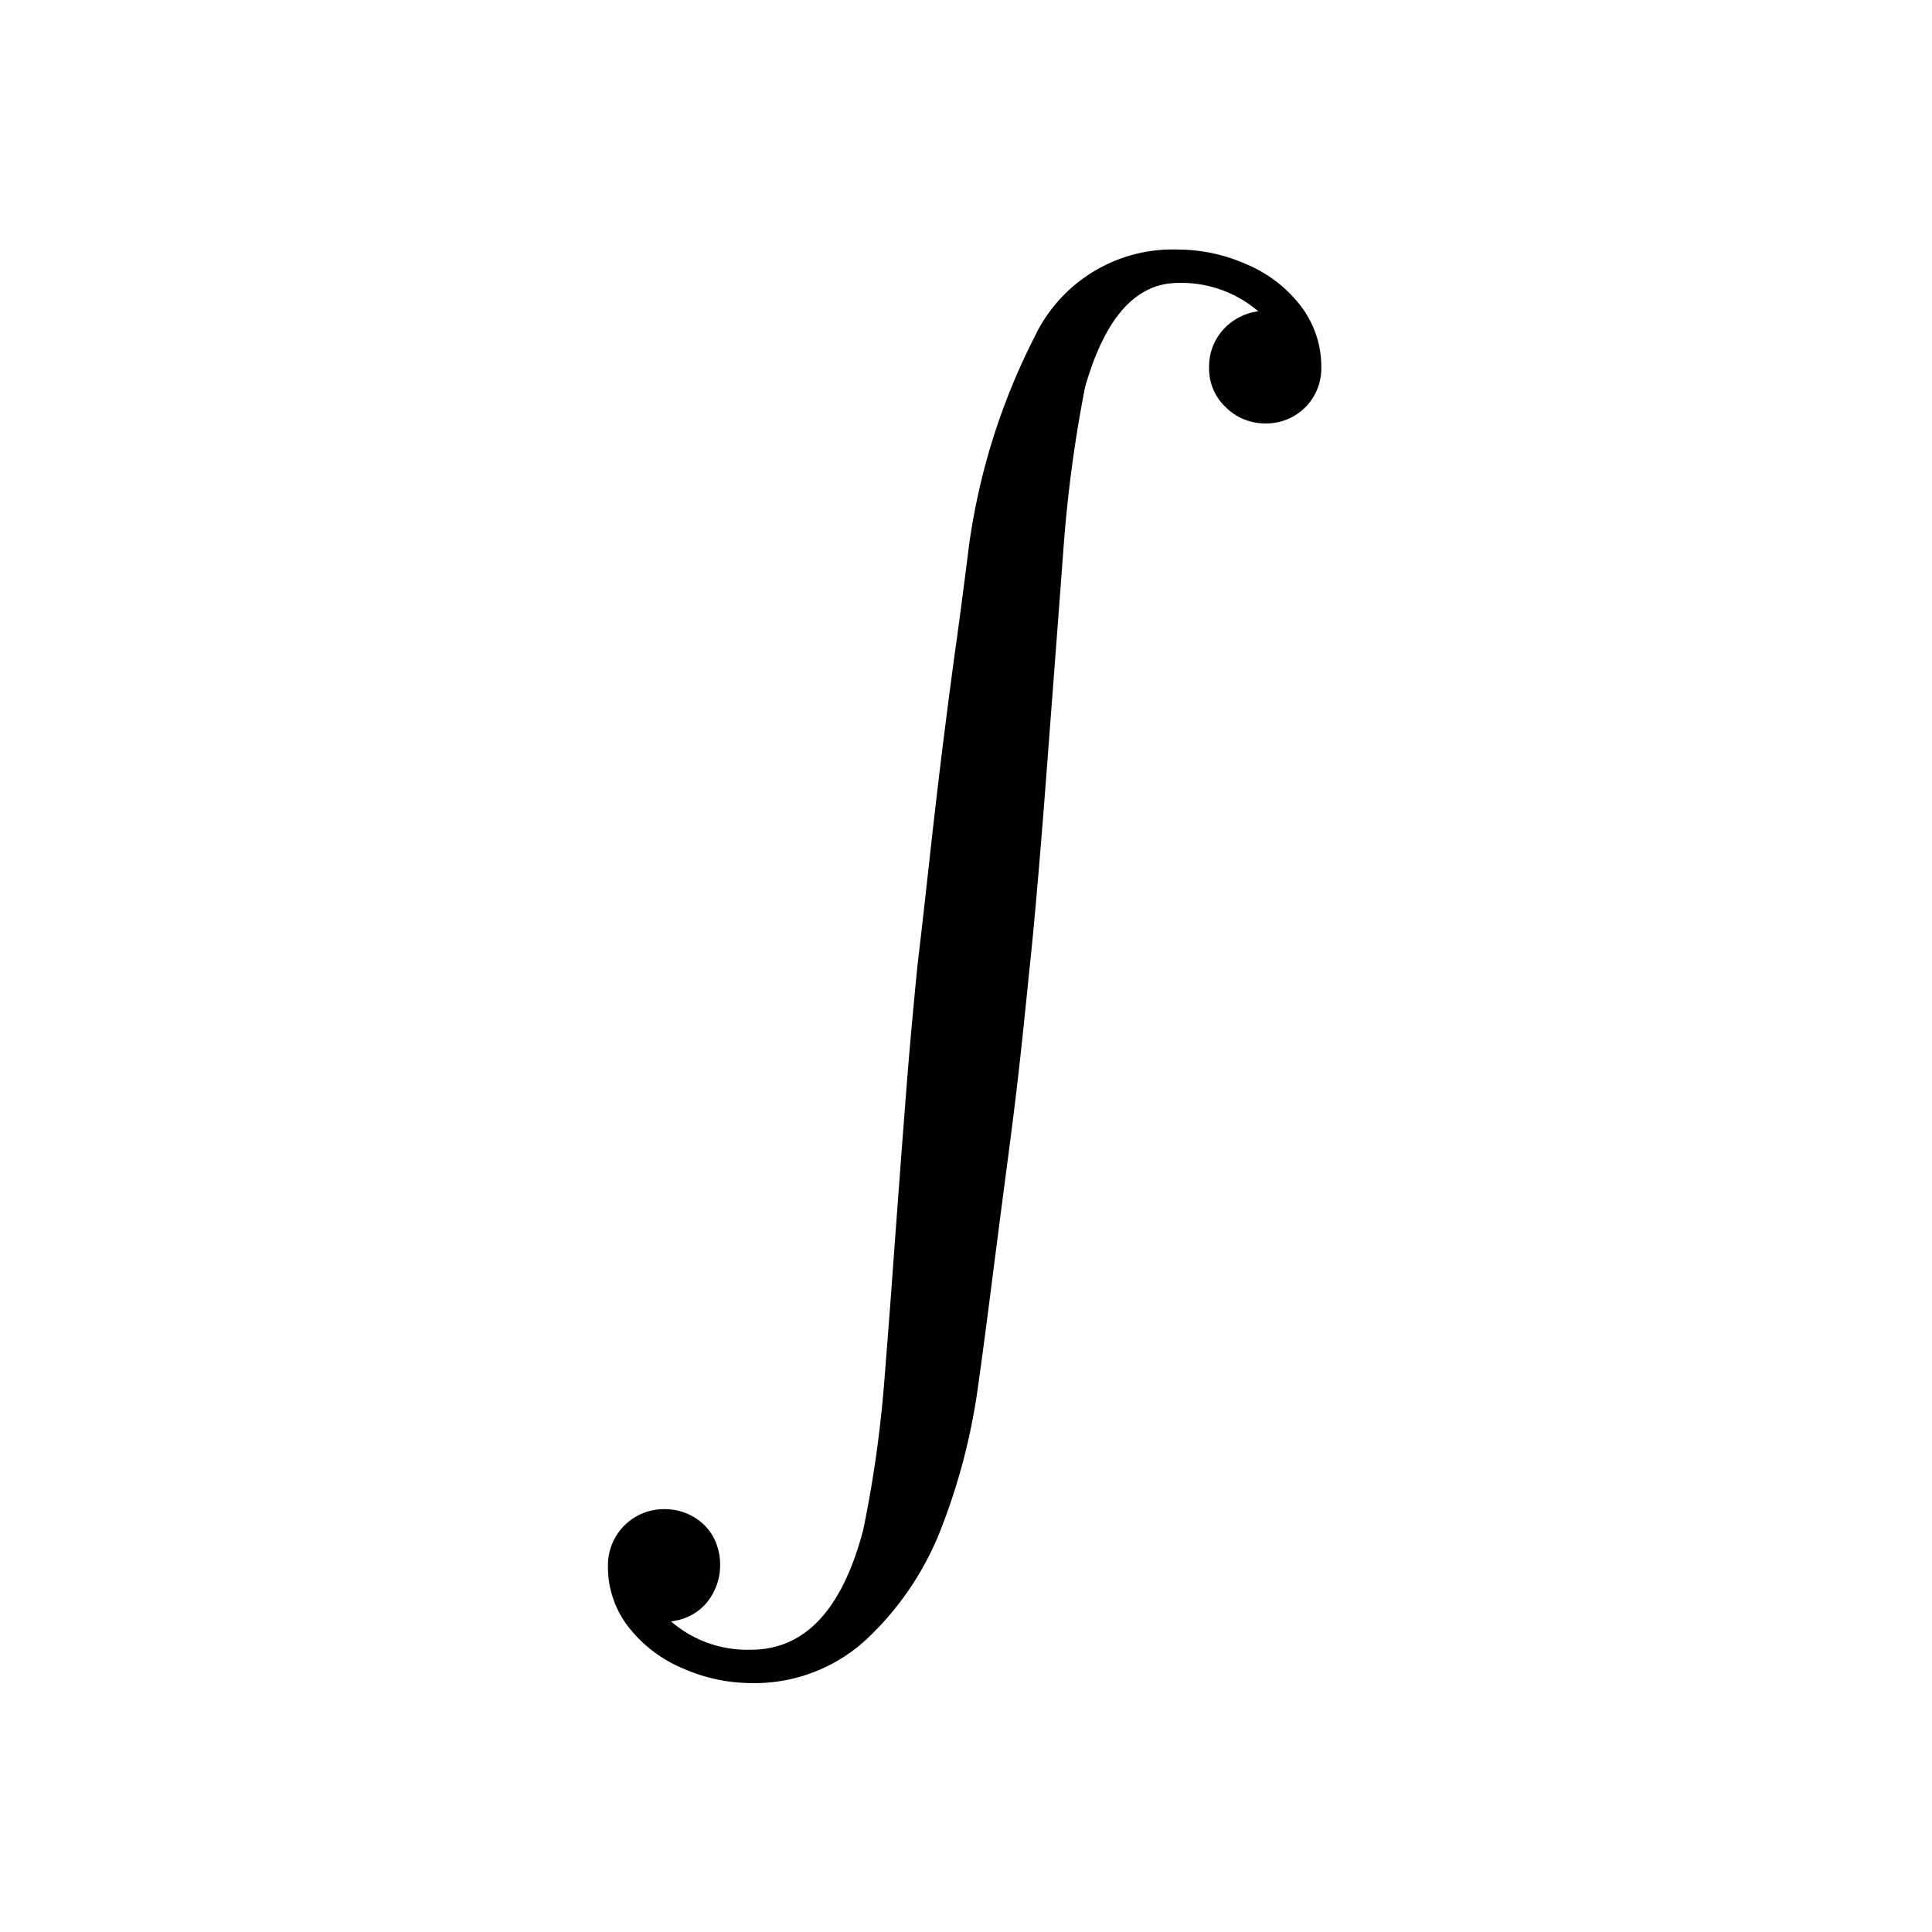 <svg xmlns="http://www.w3.org/2000/svg" width="120" height="120" viewBox="0 0 120 120">
  <g id="_51int" data-name="51int" transform="translate(12.259 27.82)">
    <path id="Path_71" data-name="Path 71" d="M0,0H120V120H0Z" transform="translate(-12.259 -27.82)" fill="none"/>
    <g id="Group_94" data-name="Group 94" transform="translate(-133.259 -84.32)">
      <g id="Group_74" data-name="Group 74" transform="translate(158.762 72)">
        <g id="Group_73" data-name="Group 73" transform="translate(0)">
          <path id="Path_58" data-name="Path 58" d="M7.676,85.206a7.241,7.241,0,0,0,4.971,1.761q5.01,0,6.967-7.436a73.98,73.98,0,0,0,1.292-9q.313-3.914.509-6.615t.431-5.851q.235-3.151.47-6.164t.665-7.4q.313-2.622.763-6.712t.881-7.515q.431-3.425.744-5.656t.822-6.262A40.648,40.648,0,0,1,30.26,5.421,9.492,9.492,0,0,1,39.183,0a10.573,10.573,0,0,1,4.207.9,8.312,8.312,0,0,1,3.386,2.583,6.19,6.19,0,0,1,1.292,3.875A3.408,3.408,0,0,1,44.624,10.8a3.458,3.458,0,0,1-2.485-1A3.263,3.263,0,0,1,41.1,7.358a3.414,3.414,0,0,1,.861-2.368,3.543,3.543,0,0,1,2.192-1.155,7.333,7.333,0,0,0-4.971-1.761q-3.953,0-5.793,6.5a84.144,84.144,0,0,0-1.331,9.941q-.2,2.7-.45,5.988t-.548,7.221q-.294,3.933-.587,7.358t-.528,5.577q-.431,4.305-.7,6.654T28.479,57.4q-.489,3.738-.959,7.417t-.783,5.871a38.67,38.67,0,0,1-2.211,8.572A18.677,18.677,0,0,1,19.946,86.2a10.218,10.218,0,0,1-7.3,2.838,10.574,10.574,0,0,1-4.207-.9,8.385,8.385,0,0,1-3.386-2.563,6.052,6.052,0,0,1-1.292-3.816,3.476,3.476,0,0,1,3.523-3.523,3.5,3.5,0,0,1,1.742.45,3.25,3.25,0,0,1,1.252,1.233,3.628,3.628,0,0,1,.45,1.84,3.552,3.552,0,0,1-.391,1.6,3.316,3.316,0,0,1-1.057,1.252A3.487,3.487,0,0,1,7.676,85.206Z" transform="translate(-3.762)"/>
        </g>
      </g>
    </g>
  </g>
</svg>
